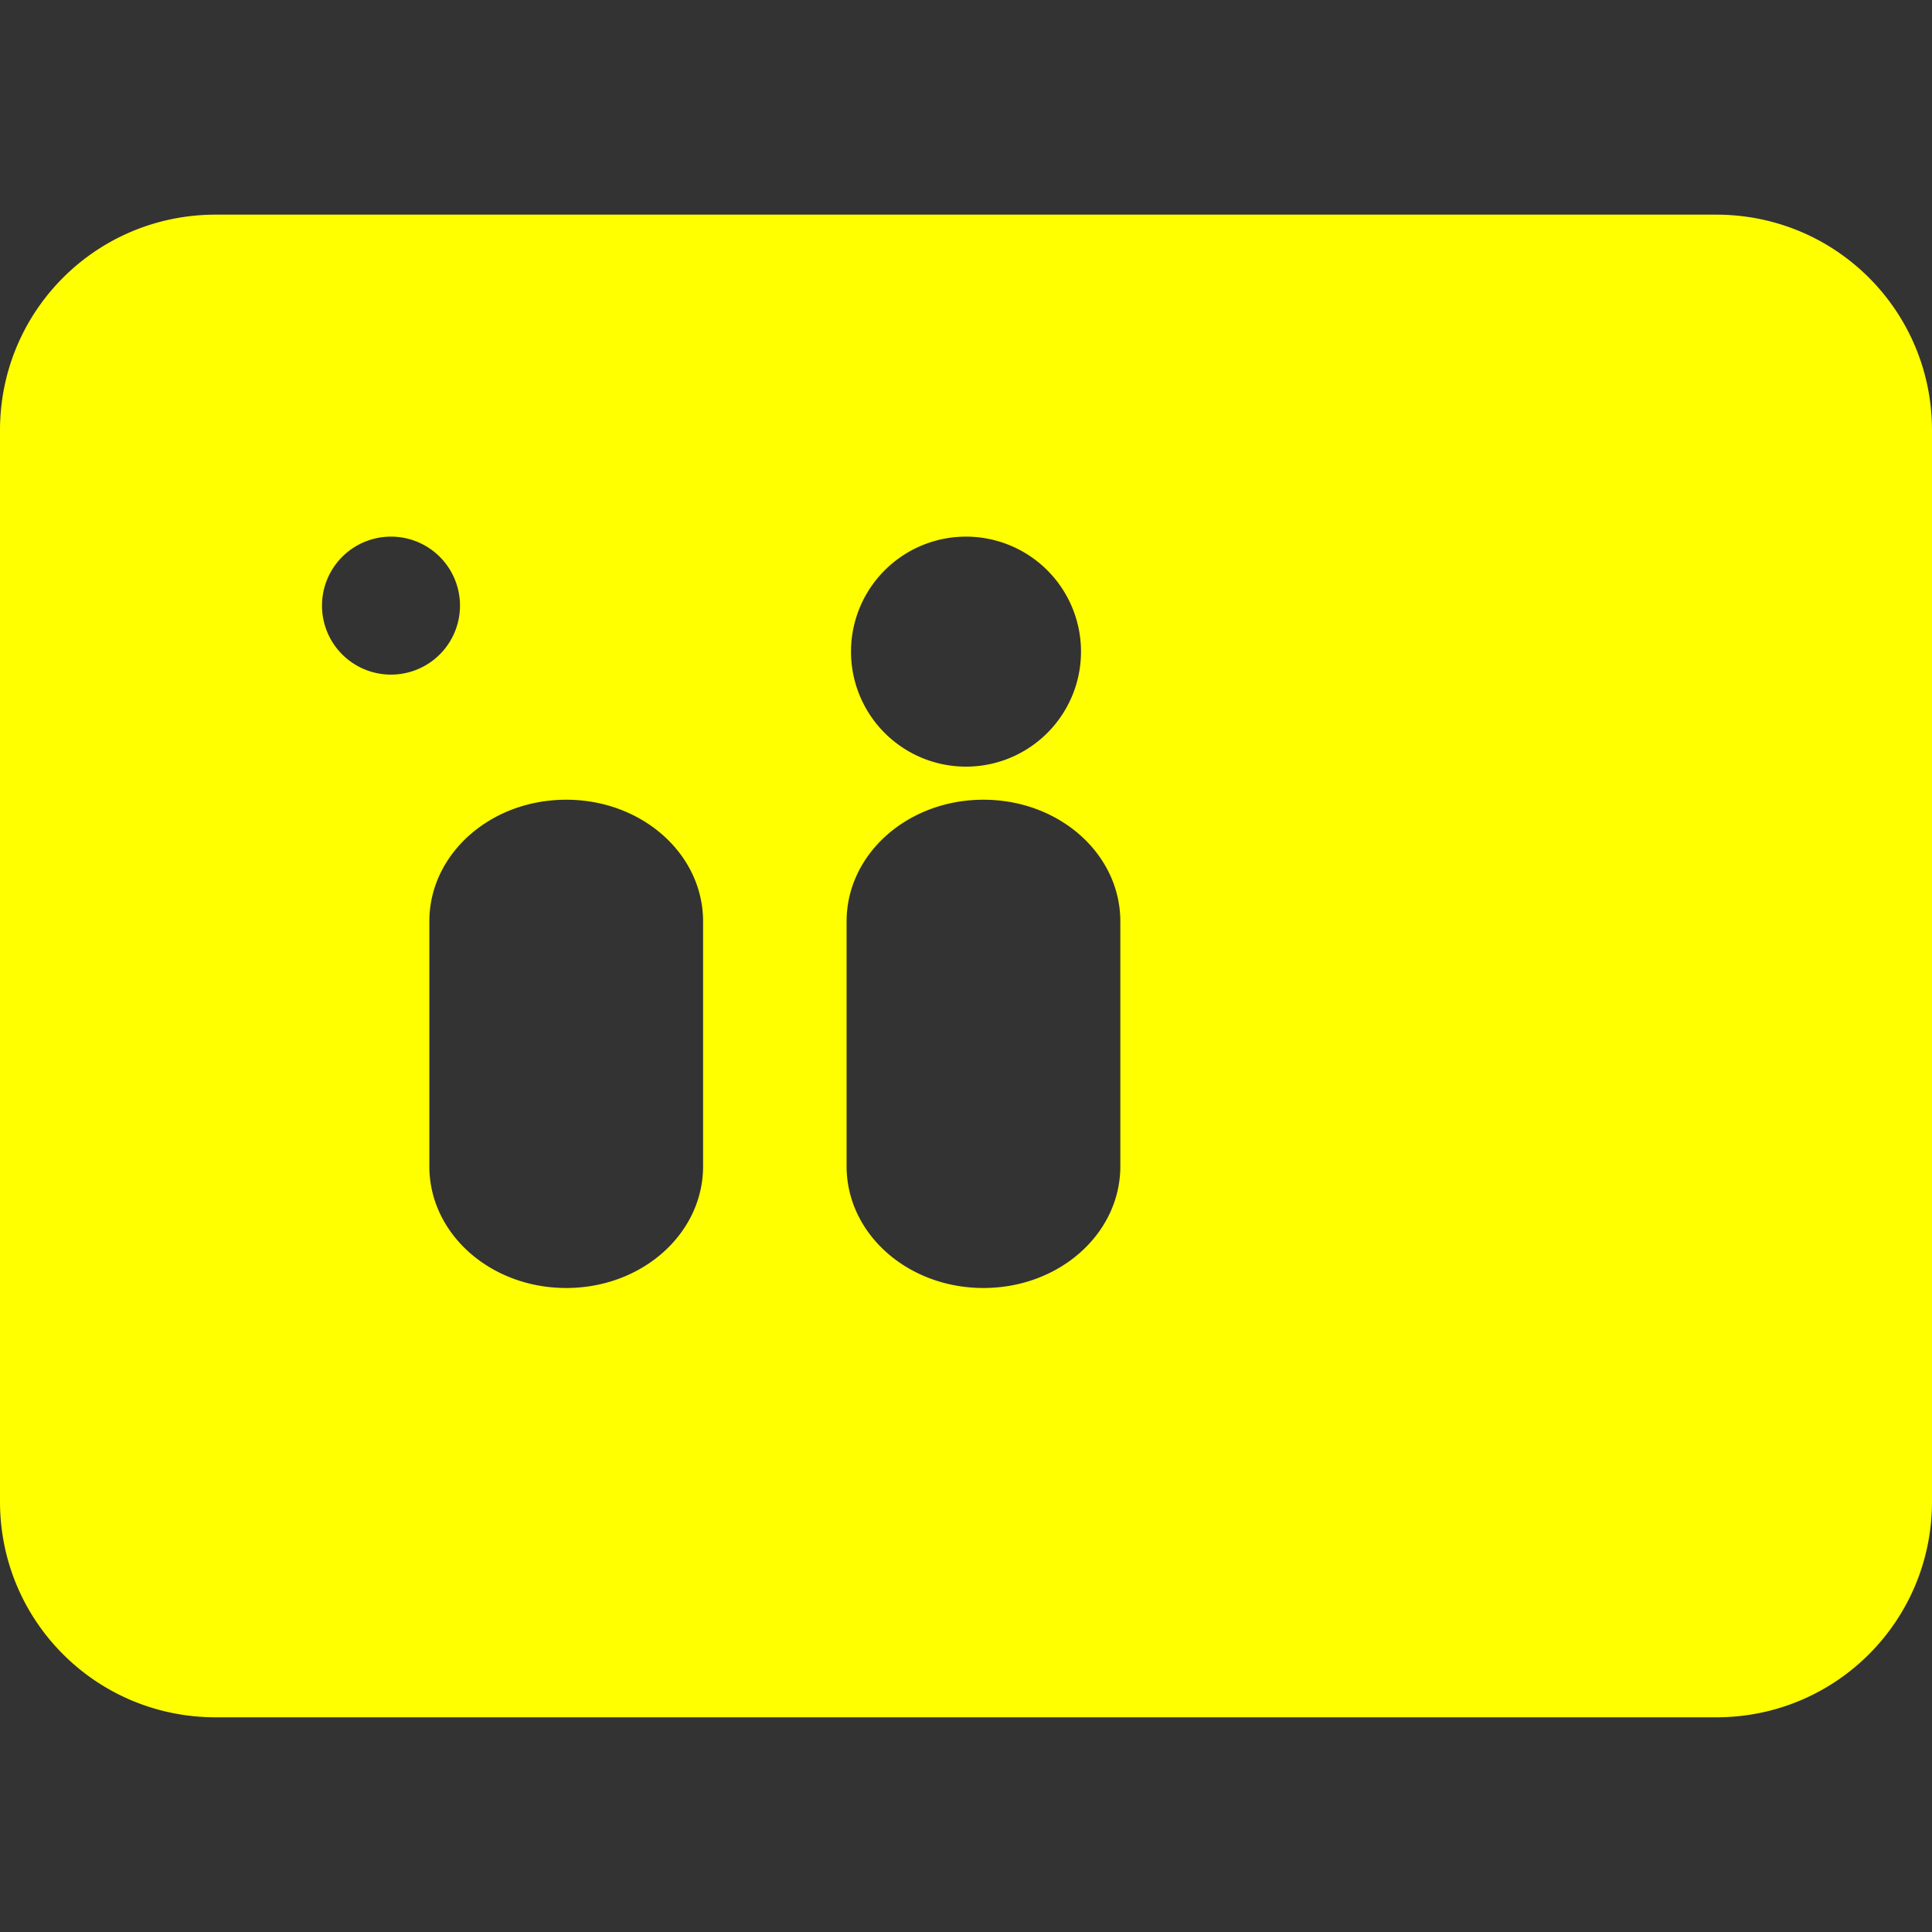 <?xml version="1.0" encoding="UTF-8" standalone="no"?>
<svg
   height="210"
   viewBox="0 0 210 210"
   width="210"
   fill="#000000"
   version="1.1"
   id="svg6"
   sodipodi:docname="Spay_Grids_selected.svg"
   inkscape:version="1.1.1 (3bf5ae0d25, 2021-09-20)"
   xmlns:inkscape="http://www.inkscape.org/namespaces/inkscape"
   xmlns:sodipodi="http://sodipodi.sourceforge.net/DTD/sodipodi-0.dtd"
   xmlns="http://www.w3.org/2000/svg"
   xmlns:svg="http://www.w3.org/2000/svg">
  <rect x="0" y="0" width="210" height="210" fill="#333333" stroke="none"/>
  <defs
     id="defs10" />
  <sodipodi:namedview
     id="namedview8"
     pagecolor="#505050"
     bordercolor="#eeeeee"
     borderopacity="1"
     inkscape:pageshadow="0"
     inkscape:pageopacity="0"
     inkscape:pagecheckerboard="0"
     showgrid="false"
     height="210px"
     showguides="true"
     inkscape:guide-bbox="true"
     inkscape:zoom="3"
     inkscape:cx="108.33333"
     inkscape:cy="103.5"
     inkscape:window-width="1920"
     inkscape:window-height="1005"
     inkscape:window-x="-9"
     inkscape:window-y="-9"
     inkscape:window-maximized="1"
     inkscape:current-layer="svg6" />
  <path
     id="rect1076"
     style="fill:#ffff00;fill-opacity:1;fill-rule:evenodd;stroke-width:0;stroke-linecap:round;stroke-linejoin:round"
     d="M 23.449 23.332 C 10.458 23.332 0 33.79 0 46.781 L 0 163.215 C 0 176.206 10.458 186.664 23.449 186.664 L 186.551 186.664 C 199.542 186.664 210 176.206 210 163.215 L 210 46.781 C 210 33.79 199.542 23.332 186.551 23.332 L 23.449 23.332 z M 104.664 58.334 A 12.5 12.5 0 0 1 109.471 59.156 A 12.5 12.5 0 0 1 116.674 75.299 L 116.672 75.305 A 12.5 12.5 0 0 1 100.525 82.502 A 12.5 12.5 0 0 1 93.328 66.357 A 12.5 12.5 0 0 1 104.664 58.334 z M 41.322 58.422 A 7.5 7.5 0 0 1 45.182 58.824 A 7.5 7.5 0 0 1 49.504 68.51 L 49.502 68.514 A 7.5 7.5 0 0 1 39.816 72.832 A 7.5 7.5 0 0 1 35.496 63.146 A 7.5 7.5 0 0 1 41.322 58.422 z M 61.545 86.926 C 69.787 86.926 76.422 92.826 76.422 100.156 L 76.422 126.768 C 76.422 134.098 69.787 140 61.545 140 C 53.303 140 46.668 134.098 46.668 126.768 L 46.668 100.156 C 46.668 92.826 53.303 86.926 61.545 86.926 z M 106.898 86.926 C 115.14 86.926 121.775 92.826 121.775 100.156 L 121.775 126.768 C 121.775 134.098 115.14 140 106.898 140 C 98.657 140 92.021 134.098 92.021 126.768 L 92.021 100.156 C 92.021 92.826 98.657 86.926 106.898 86.926 z " />
</svg>
